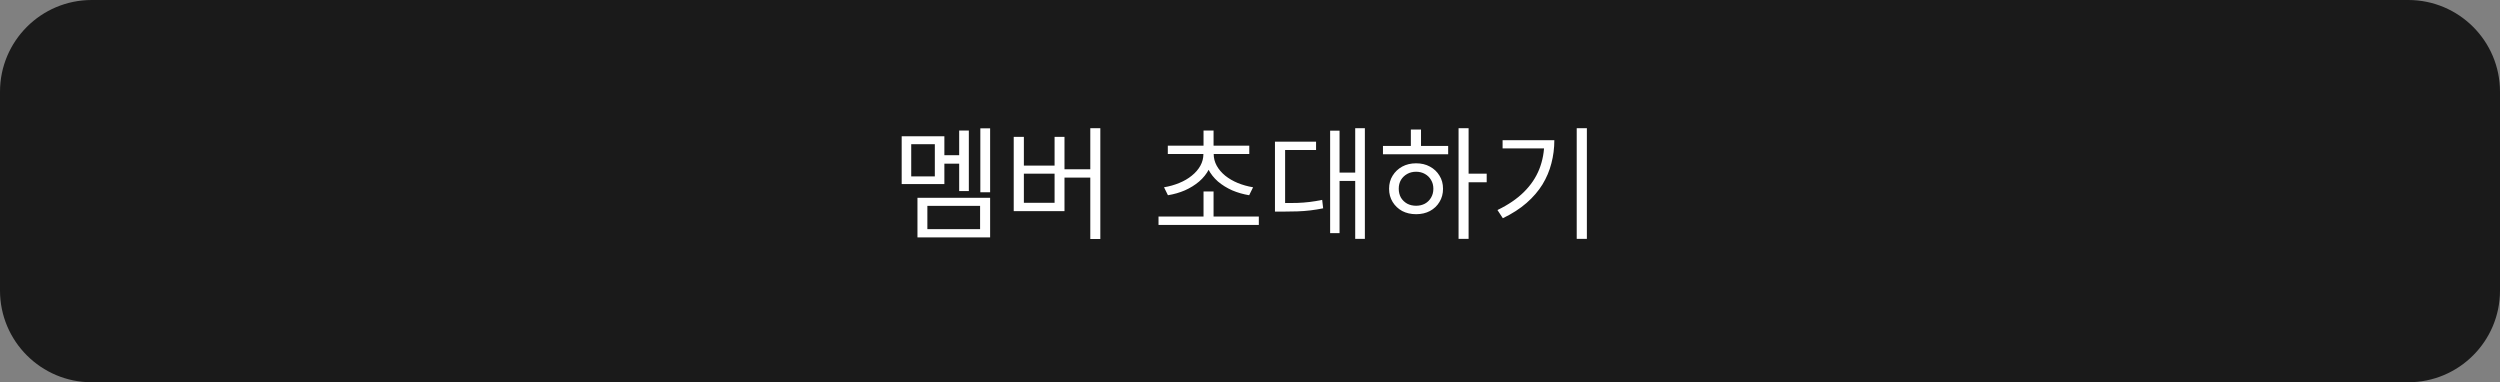 <svg width="327" height="50" viewBox="0 0 327 50" fill="none" xmlns="http://www.w3.org/2000/svg">
<rect x="0" y="0" width="327" height="50" fill="#808080" stroke="none"/>
<path d="M0 12C0 5.373 5.373 0 12 0H315C321.627 0 327 5.373 327 12V38C327 44.627 321.627 50 315 50H12C5.373 50 0 44.627 0 38V12Z" fill="#1A1A1A"/>
<path d="M128.228 16.784H129.508V25.152H128.228V16.784ZM125.46 17.072H126.724V24.992H125.46V17.072ZM123.156 20.304H125.892V21.408H123.156V20.304ZM117.94 17.824H123.524V24.08H117.94V17.824ZM122.276 18.864H119.188V23.072H122.276V18.864ZM120.004 25.872H129.508V31.056H120.004V25.872ZM128.196 26.928H121.3V29.968H128.196V26.928ZM142.611 16.768H143.923V31.264H142.611V16.768ZM138.803 22.144H142.995V23.232H138.803V22.144ZM132.595 17.904H133.923V21.664H137.939V17.904H139.235V27.616H132.595V17.904ZM133.923 22.72V26.528H137.939V22.72H133.923ZM151.534 28.32H164.654V29.424H151.534V28.32ZM157.422 25.04H158.734V28.912H157.422V25.04ZM157.406 19.808H158.59V20.128C158.59 20.864 158.436 21.536 158.126 22.144C157.817 22.741 157.39 23.275 156.846 23.744C156.302 24.203 155.684 24.587 154.99 24.896C154.297 25.195 153.556 25.408 152.766 25.536L152.254 24.496C152.958 24.379 153.62 24.192 154.238 23.936C154.868 23.68 155.417 23.36 155.886 22.976C156.366 22.592 156.74 22.16 157.006 21.68C157.273 21.2 157.406 20.683 157.406 20.128V19.808ZM157.582 19.808H158.75V20.128C158.75 20.683 158.884 21.2 159.15 21.68C159.417 22.16 159.785 22.592 160.254 22.976C160.734 23.36 161.284 23.68 161.902 23.936C162.532 24.192 163.198 24.379 163.902 24.496L163.39 25.536C162.612 25.408 161.87 25.195 161.166 24.896C160.473 24.587 159.854 24.203 159.31 23.744C158.777 23.275 158.356 22.741 158.046 22.144C157.737 21.536 157.582 20.864 157.582 20.128V19.808ZM152.75 19.056H163.406V20.144H152.75V19.056ZM157.422 17.072H158.734V19.456H157.422V17.072ZM177.261 16.768H178.525V31.248H177.261V16.768ZM174.813 22.576H177.597V23.664H174.813V22.576ZM173.981 17.088H175.213V30.496H173.981V17.088ZM166.765 26.56H167.709C168.424 26.56 169.069 26.555 169.645 26.544C170.232 26.523 170.786 26.48 171.309 26.416C171.842 26.352 172.386 26.261 172.941 26.144L173.069 27.248C172.493 27.365 171.933 27.456 171.389 27.52C170.856 27.584 170.29 27.627 169.693 27.648C169.106 27.669 168.445 27.68 167.709 27.68H166.765V26.56ZM166.765 18.528H172.141V19.616H168.093V27.072H166.765V18.528ZM190.78 16.768H192.092V31.248H190.78V16.768ZM191.788 22.72H194.46V23.84H191.788V22.72ZM180.892 19.088H189.42V20.176H180.892V19.088ZM185.228 21.36C185.911 21.36 186.513 21.504 187.036 21.792C187.569 22.08 187.985 22.475 188.284 22.976C188.593 23.467 188.748 24.037 188.748 24.688C188.748 25.339 188.593 25.915 188.284 26.416C187.985 26.917 187.569 27.312 187.036 27.6C186.513 27.877 185.911 28.016 185.228 28.016C184.545 28.016 183.937 27.877 183.404 27.6C182.881 27.312 182.465 26.917 182.156 26.416C181.847 25.915 181.692 25.339 181.692 24.688C181.692 24.037 181.847 23.467 182.156 22.976C182.465 22.475 182.881 22.08 183.404 21.792C183.937 21.504 184.545 21.36 185.228 21.36ZM185.228 22.464C184.791 22.464 184.401 22.56 184.06 22.752C183.719 22.944 183.447 23.205 183.244 23.536C183.052 23.867 182.956 24.251 182.956 24.688C182.956 25.125 183.052 25.515 183.244 25.856C183.447 26.187 183.719 26.448 184.06 26.64C184.401 26.821 184.791 26.912 185.228 26.912C185.655 26.912 186.039 26.821 186.38 26.64C186.721 26.448 186.988 26.187 187.18 25.856C187.383 25.515 187.484 25.125 187.484 24.688C187.484 24.251 187.383 23.867 187.18 23.536C186.988 23.205 186.721 22.944 186.38 22.752C186.039 22.56 185.655 22.464 185.228 22.464ZM184.54 16.944H185.868V19.568H184.54V16.944ZM206.235 16.768H207.563V31.248H206.235V16.768ZM201.995 18.336H203.307C203.307 19.381 203.179 20.389 202.923 21.36C202.677 22.331 202.288 23.253 201.755 24.128C201.221 24.992 200.528 25.797 199.675 26.544C198.821 27.291 197.787 27.957 196.571 28.544L195.867 27.472C197.264 26.8 198.416 26.016 199.323 25.12C200.229 24.224 200.901 23.227 201.339 22.128C201.776 21.019 201.995 19.824 201.995 18.544V18.336ZM196.539 18.336H202.555V19.408H196.539V18.336Z" fill="white"/>
</svg>
